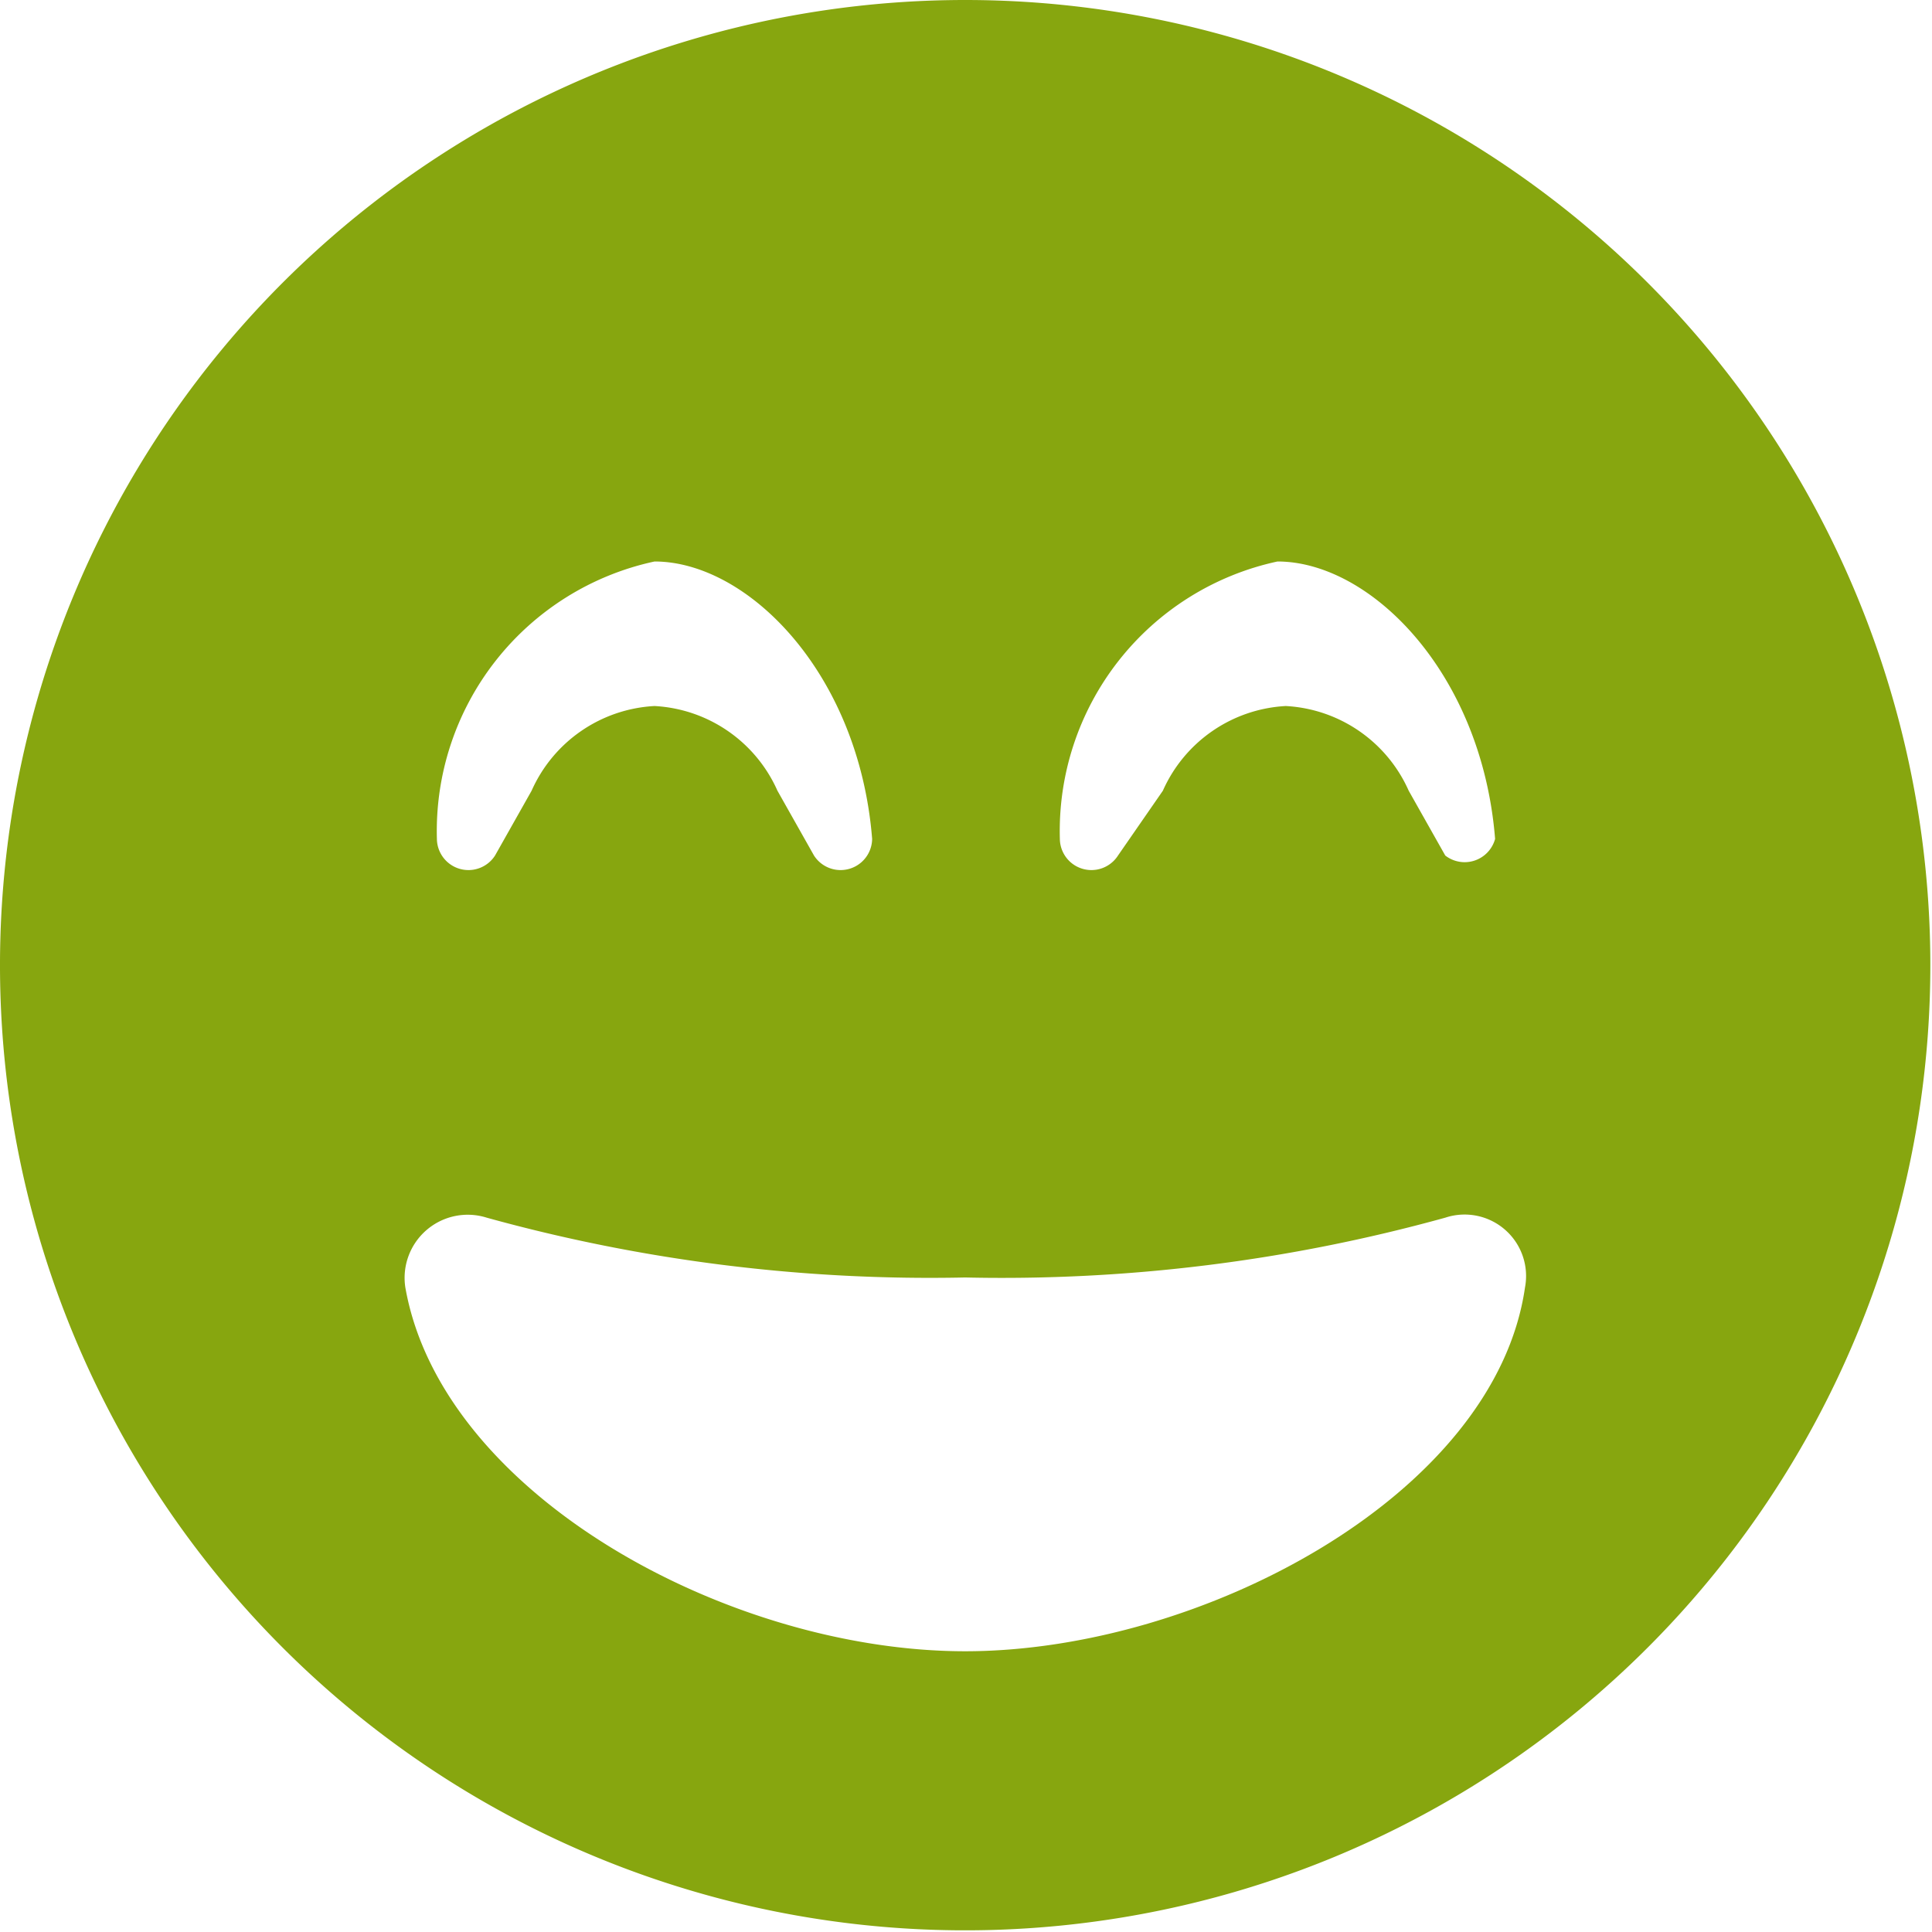 <svg xmlns="http://www.w3.org/2000/svg" viewBox="0 0 11.63 11.63"><defs><style>.cls-1{fill:#87a60f;}</style></defs><g id="Layer_2" data-name="Layer 2"><g id="Layer_1-2" data-name="Layer 1"><path class="cls-1" d="M11.62,5.81A5.81,5.81,0,1,1,5.81,0,5.81,5.81,0,0,1,11.62,5.81ZM9.18,7.75a.37.37,0,0,0-.48-.42,10,10,0,0,1-2.89.36,10,10,0,0,1-2.88-.36.38.38,0,0,0-.49.42C2.66,9,4.39,9.94,5.81,9.94S9,9,9.18,7.75ZM2.63,5.05a.19.19,0,0,0,.35.1l.22-.39a.86.86,0,0,1,.74-.51.86.86,0,0,1,.74.51l.22.39a.19.19,0,0,0,.35-.1c-.08-1-.75-1.67-1.31-1.67A1.66,1.66,0,0,0,2.63,5.05Zm3.75,0a.19.19,0,0,0,.35.1L7,4.76a.86.86,0,0,1,.74-.51.86.86,0,0,1,.74.51l.22.39A.19.19,0,0,0,9,5.05c-.08-1-.75-1.67-1.31-1.67A1.66,1.66,0,0,0,6.38,5.05Z"/></g></g></svg>